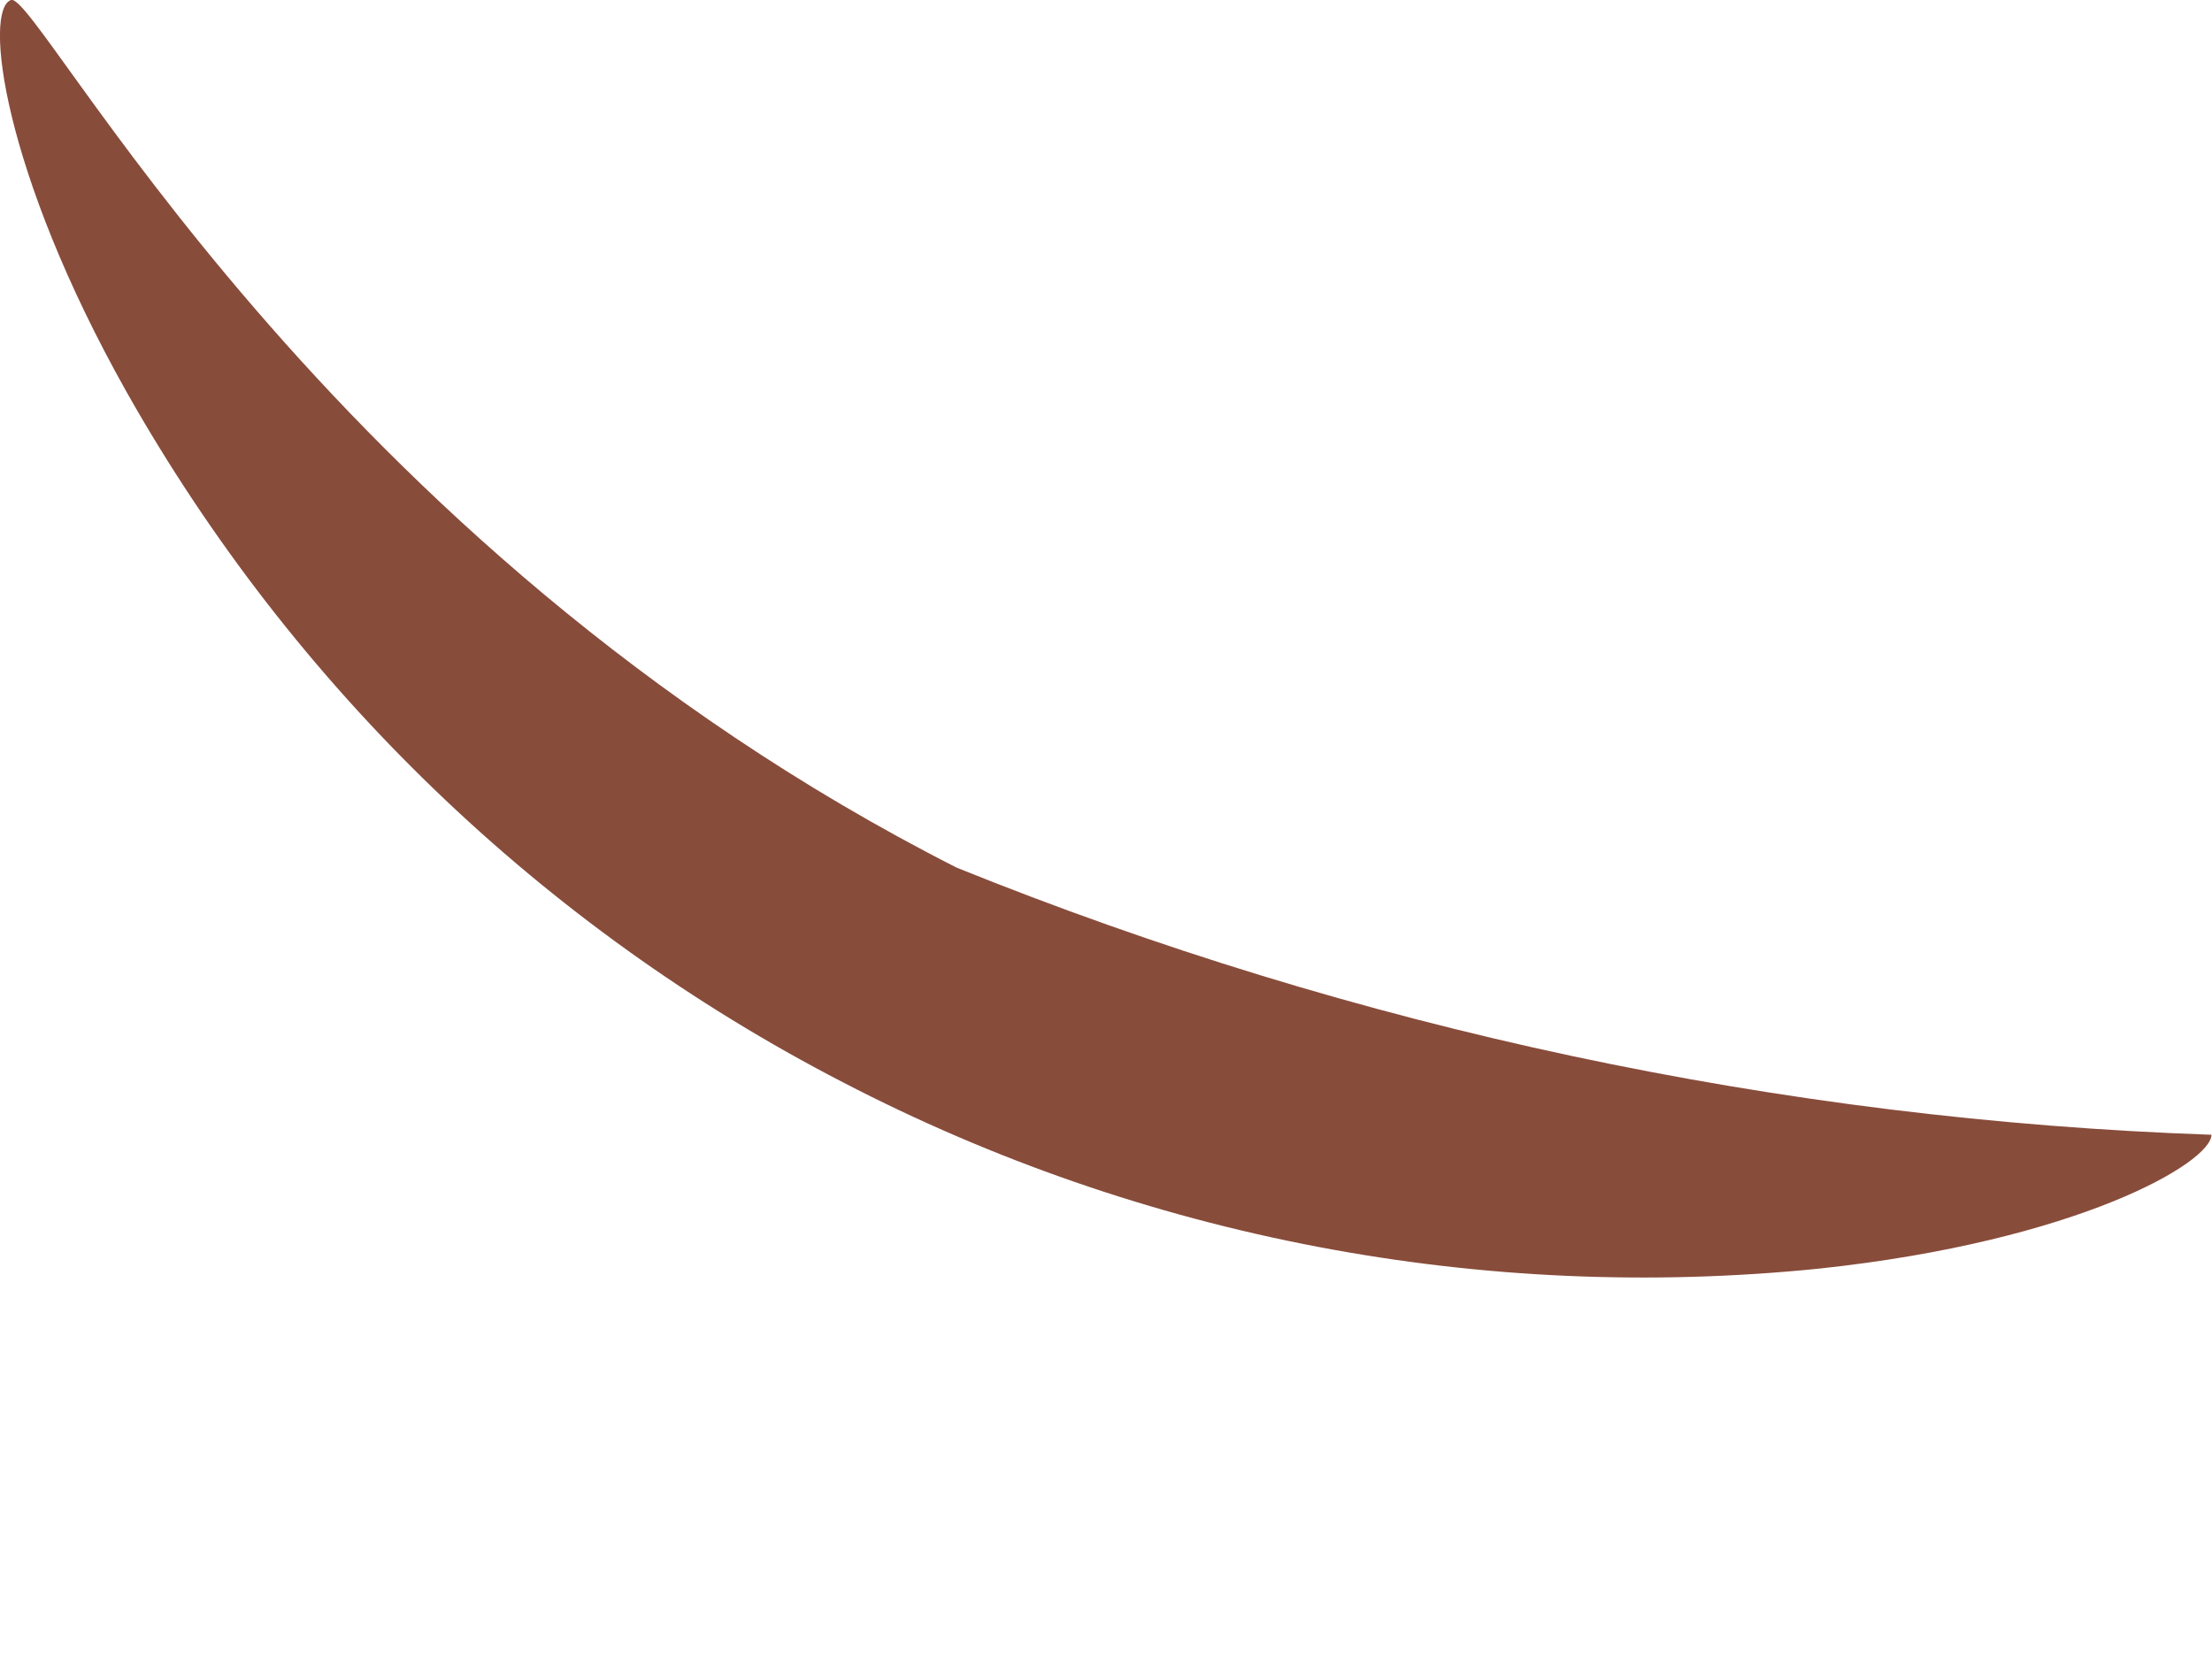<svg width="4" height="3" viewBox="0 0 4 3" fill="none" xmlns="http://www.w3.org/2000/svg">
<path d="M3.999 2.052C3.999 2.102 3.758 2.244 3.29 2.294C2.681 2.356 2.067 2.239 1.524 1.957C0.98 1.676 0.53 1.242 0.229 0.709C0.004 0.309 -0.03 0.017 0.02 0C0.07 -0.016 0.579 0.985 1.73 1.569C2.453 1.861 3.221 2.025 3.999 2.052Z" fill="#884C3B"/>
</svg>

